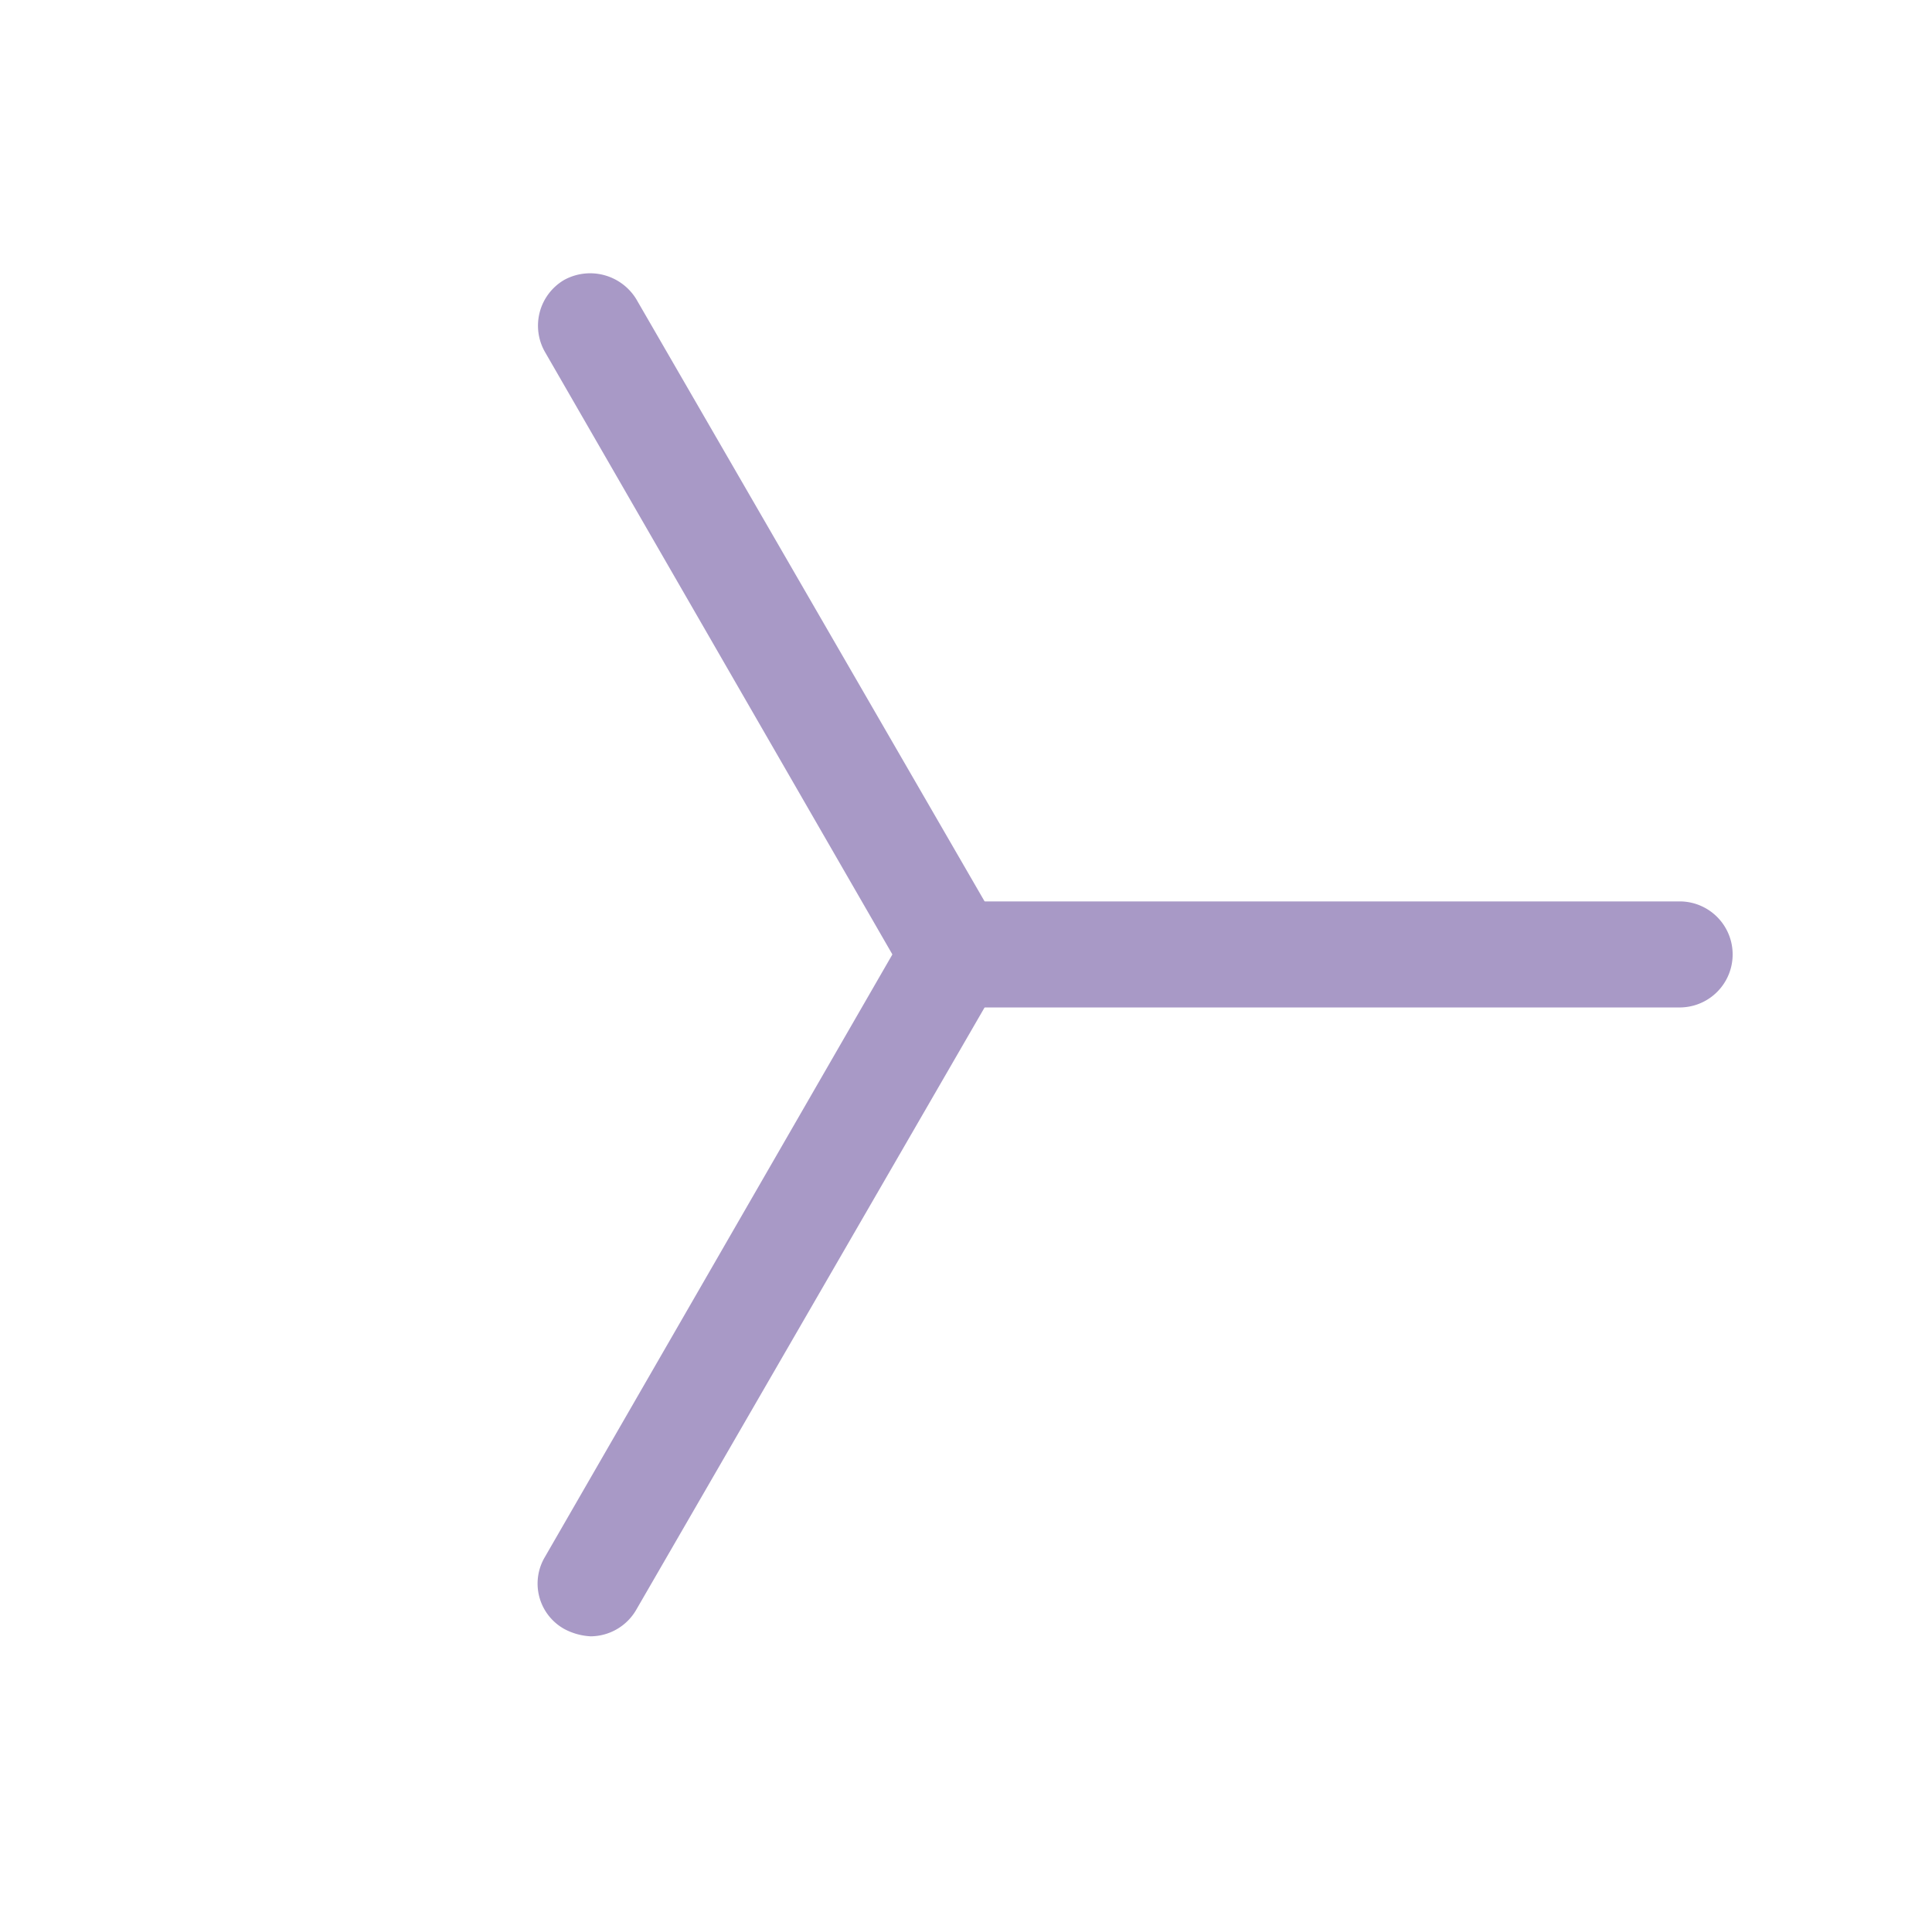 <svg id="Layer_1" data-name="Layer 1" xmlns="http://www.w3.org/2000/svg" viewBox="0 0 18.22 18"><defs><style>.cls-1{fill:#a899c6;}</style></defs><path class="cls-1" d="M9,9.5a.5.5,0,0,1-.44-.25L5.14,3.32a.5.5,0,0,1,.18-.68A.51.51,0,0,1,6,2.82L9.43,8.75a.5.5,0,0,1-.18.68A.47.47,0,0,1,9,9.5Z"/><path class="cls-1" d="M15.84,9.5H9a.5.5,0,0,1,0-1h6.84a.5.5,0,0,1,0,1Z"/><path class="cls-1" d="M5.57,15.43a.59.59,0,0,1-.25-.07.49.49,0,0,1-.18-.68L8.56,8.75a.5.5,0,0,1,.87.5L6,15.18A.5.5,0,0,1,5.57,15.43Z"/></svg>